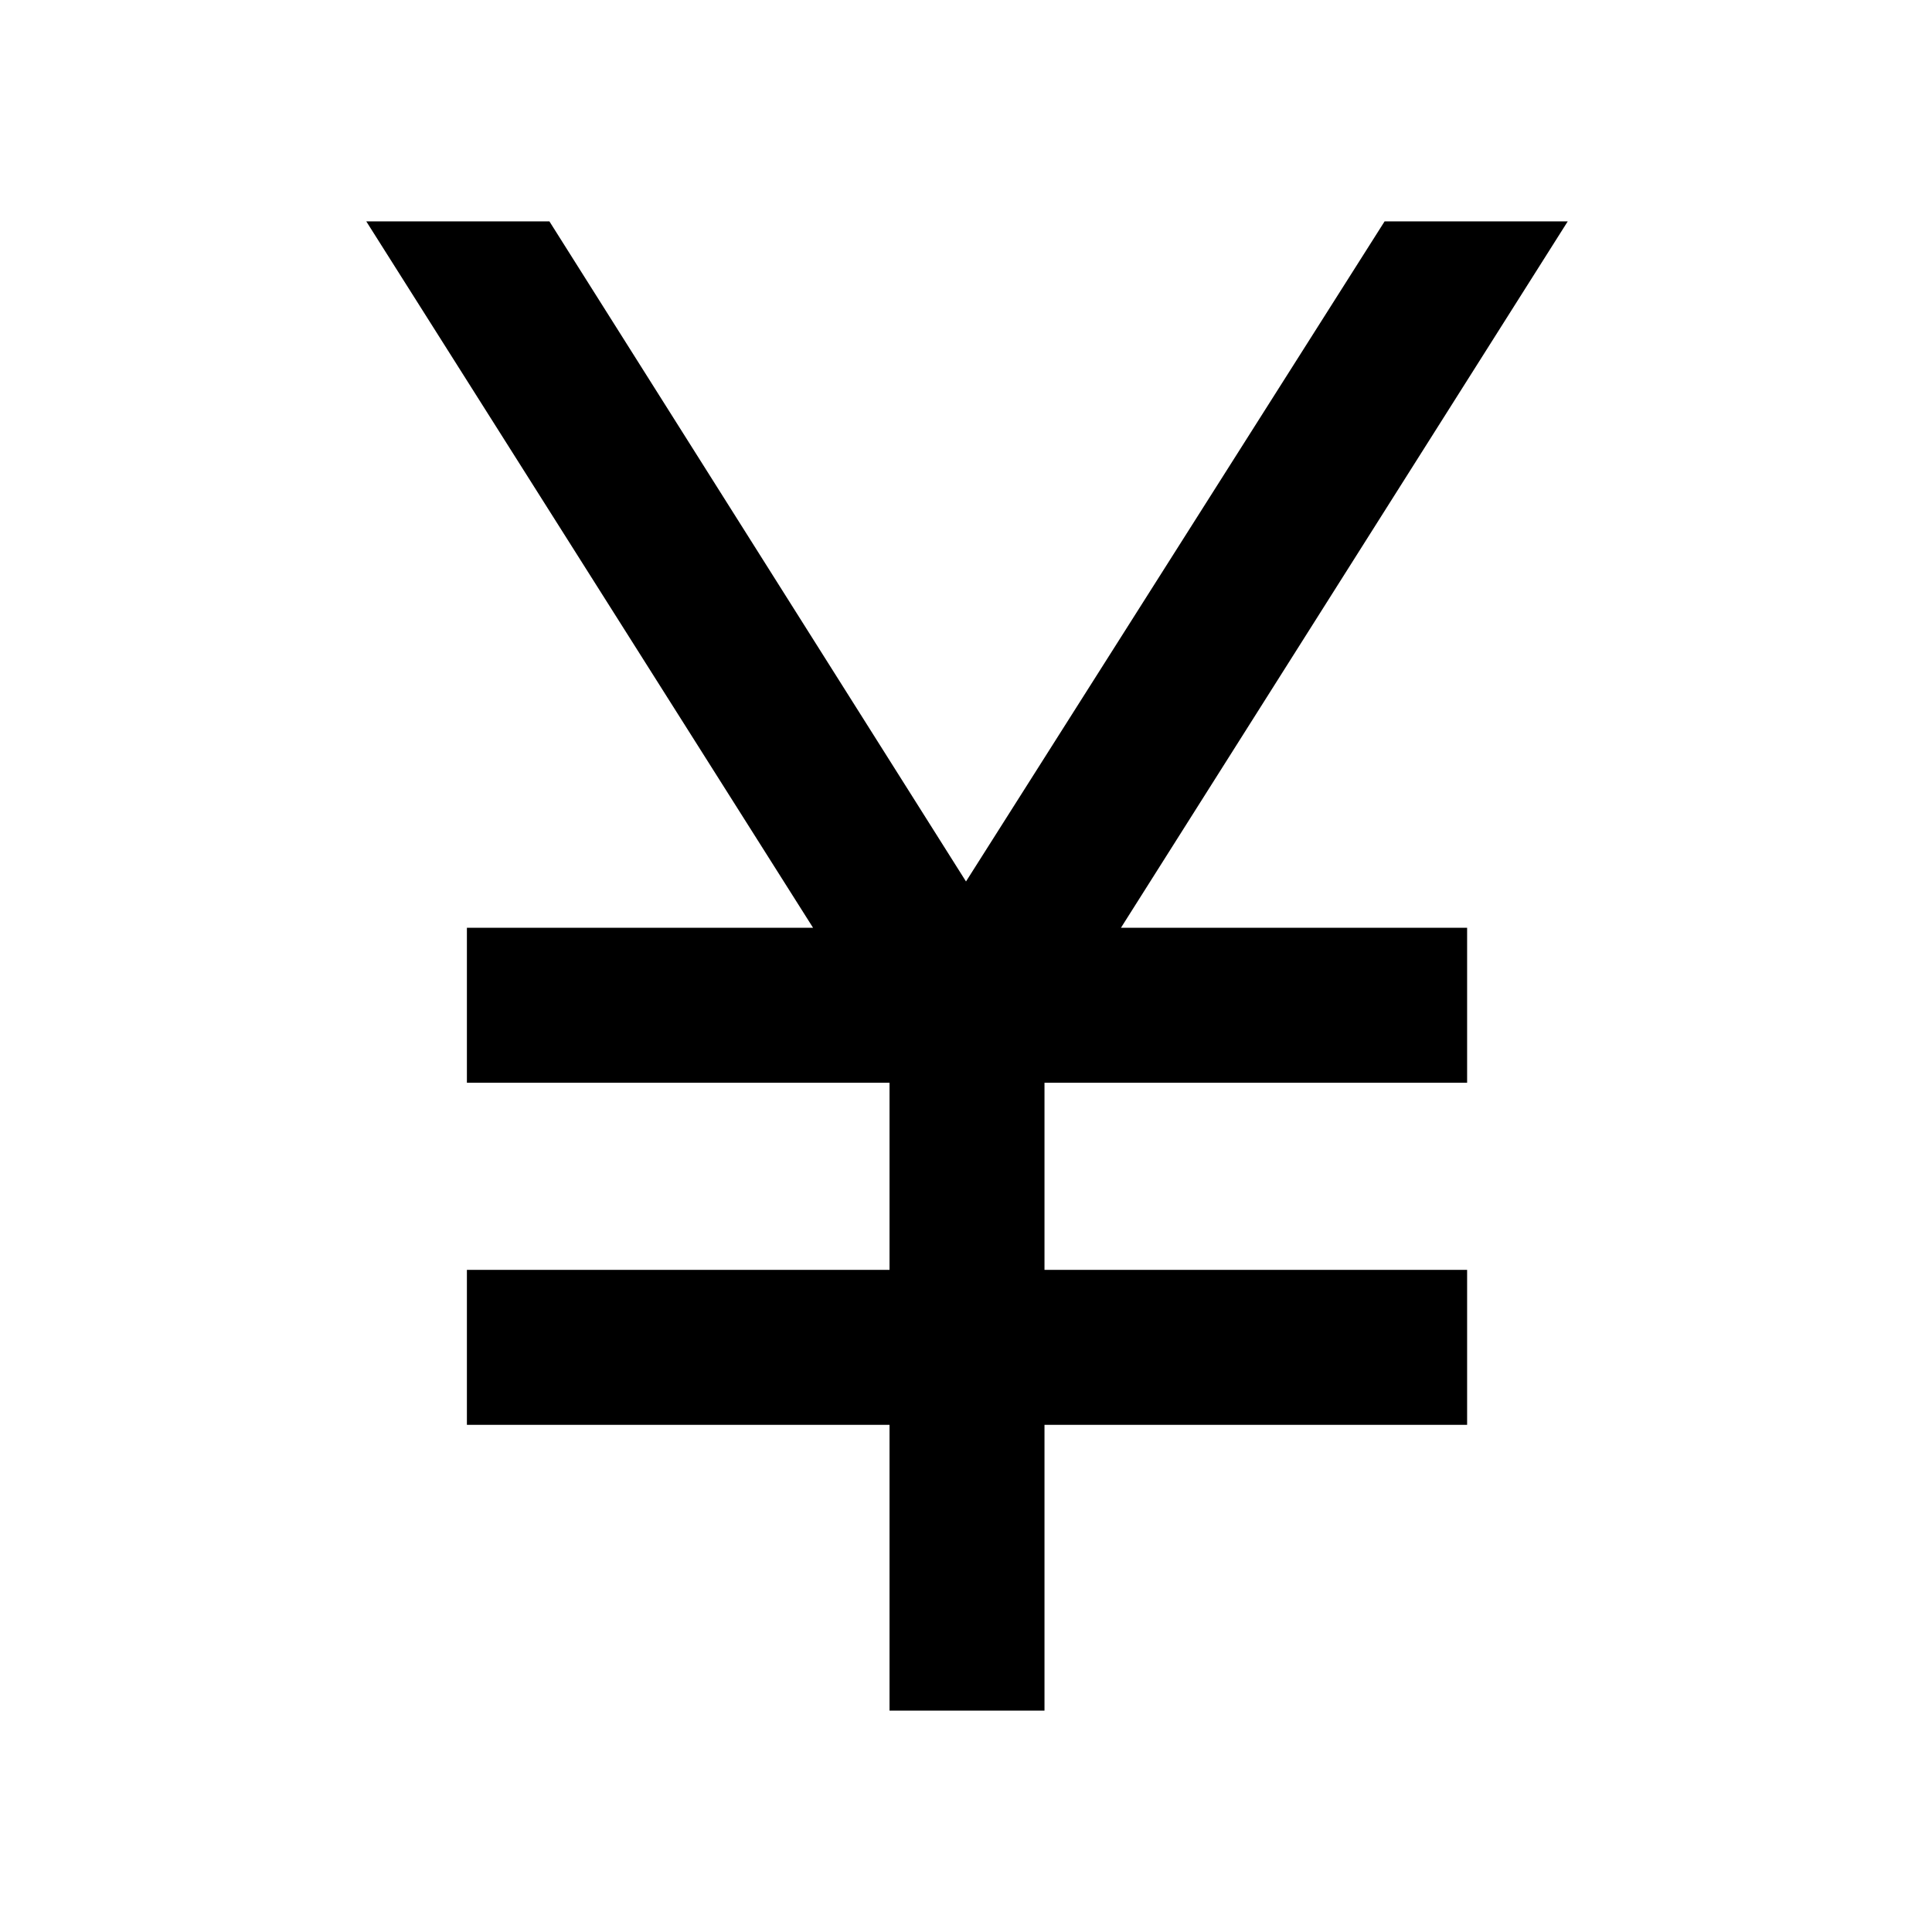 <svg xmlns="http://www.w3.org/2000/svg" height="48" width="48"><path d="M22.1 42.5v-7.1H11.6v-3.85h10.5V26.9H11.6v-3.85h8.6L9.1 5.5h4.55L24 21.9 34.4 5.5h4.55l-11.1 17.55h8.6v3.85h-10.5v4.65h10.5v3.85h-10.5v7.1Z"/></svg>